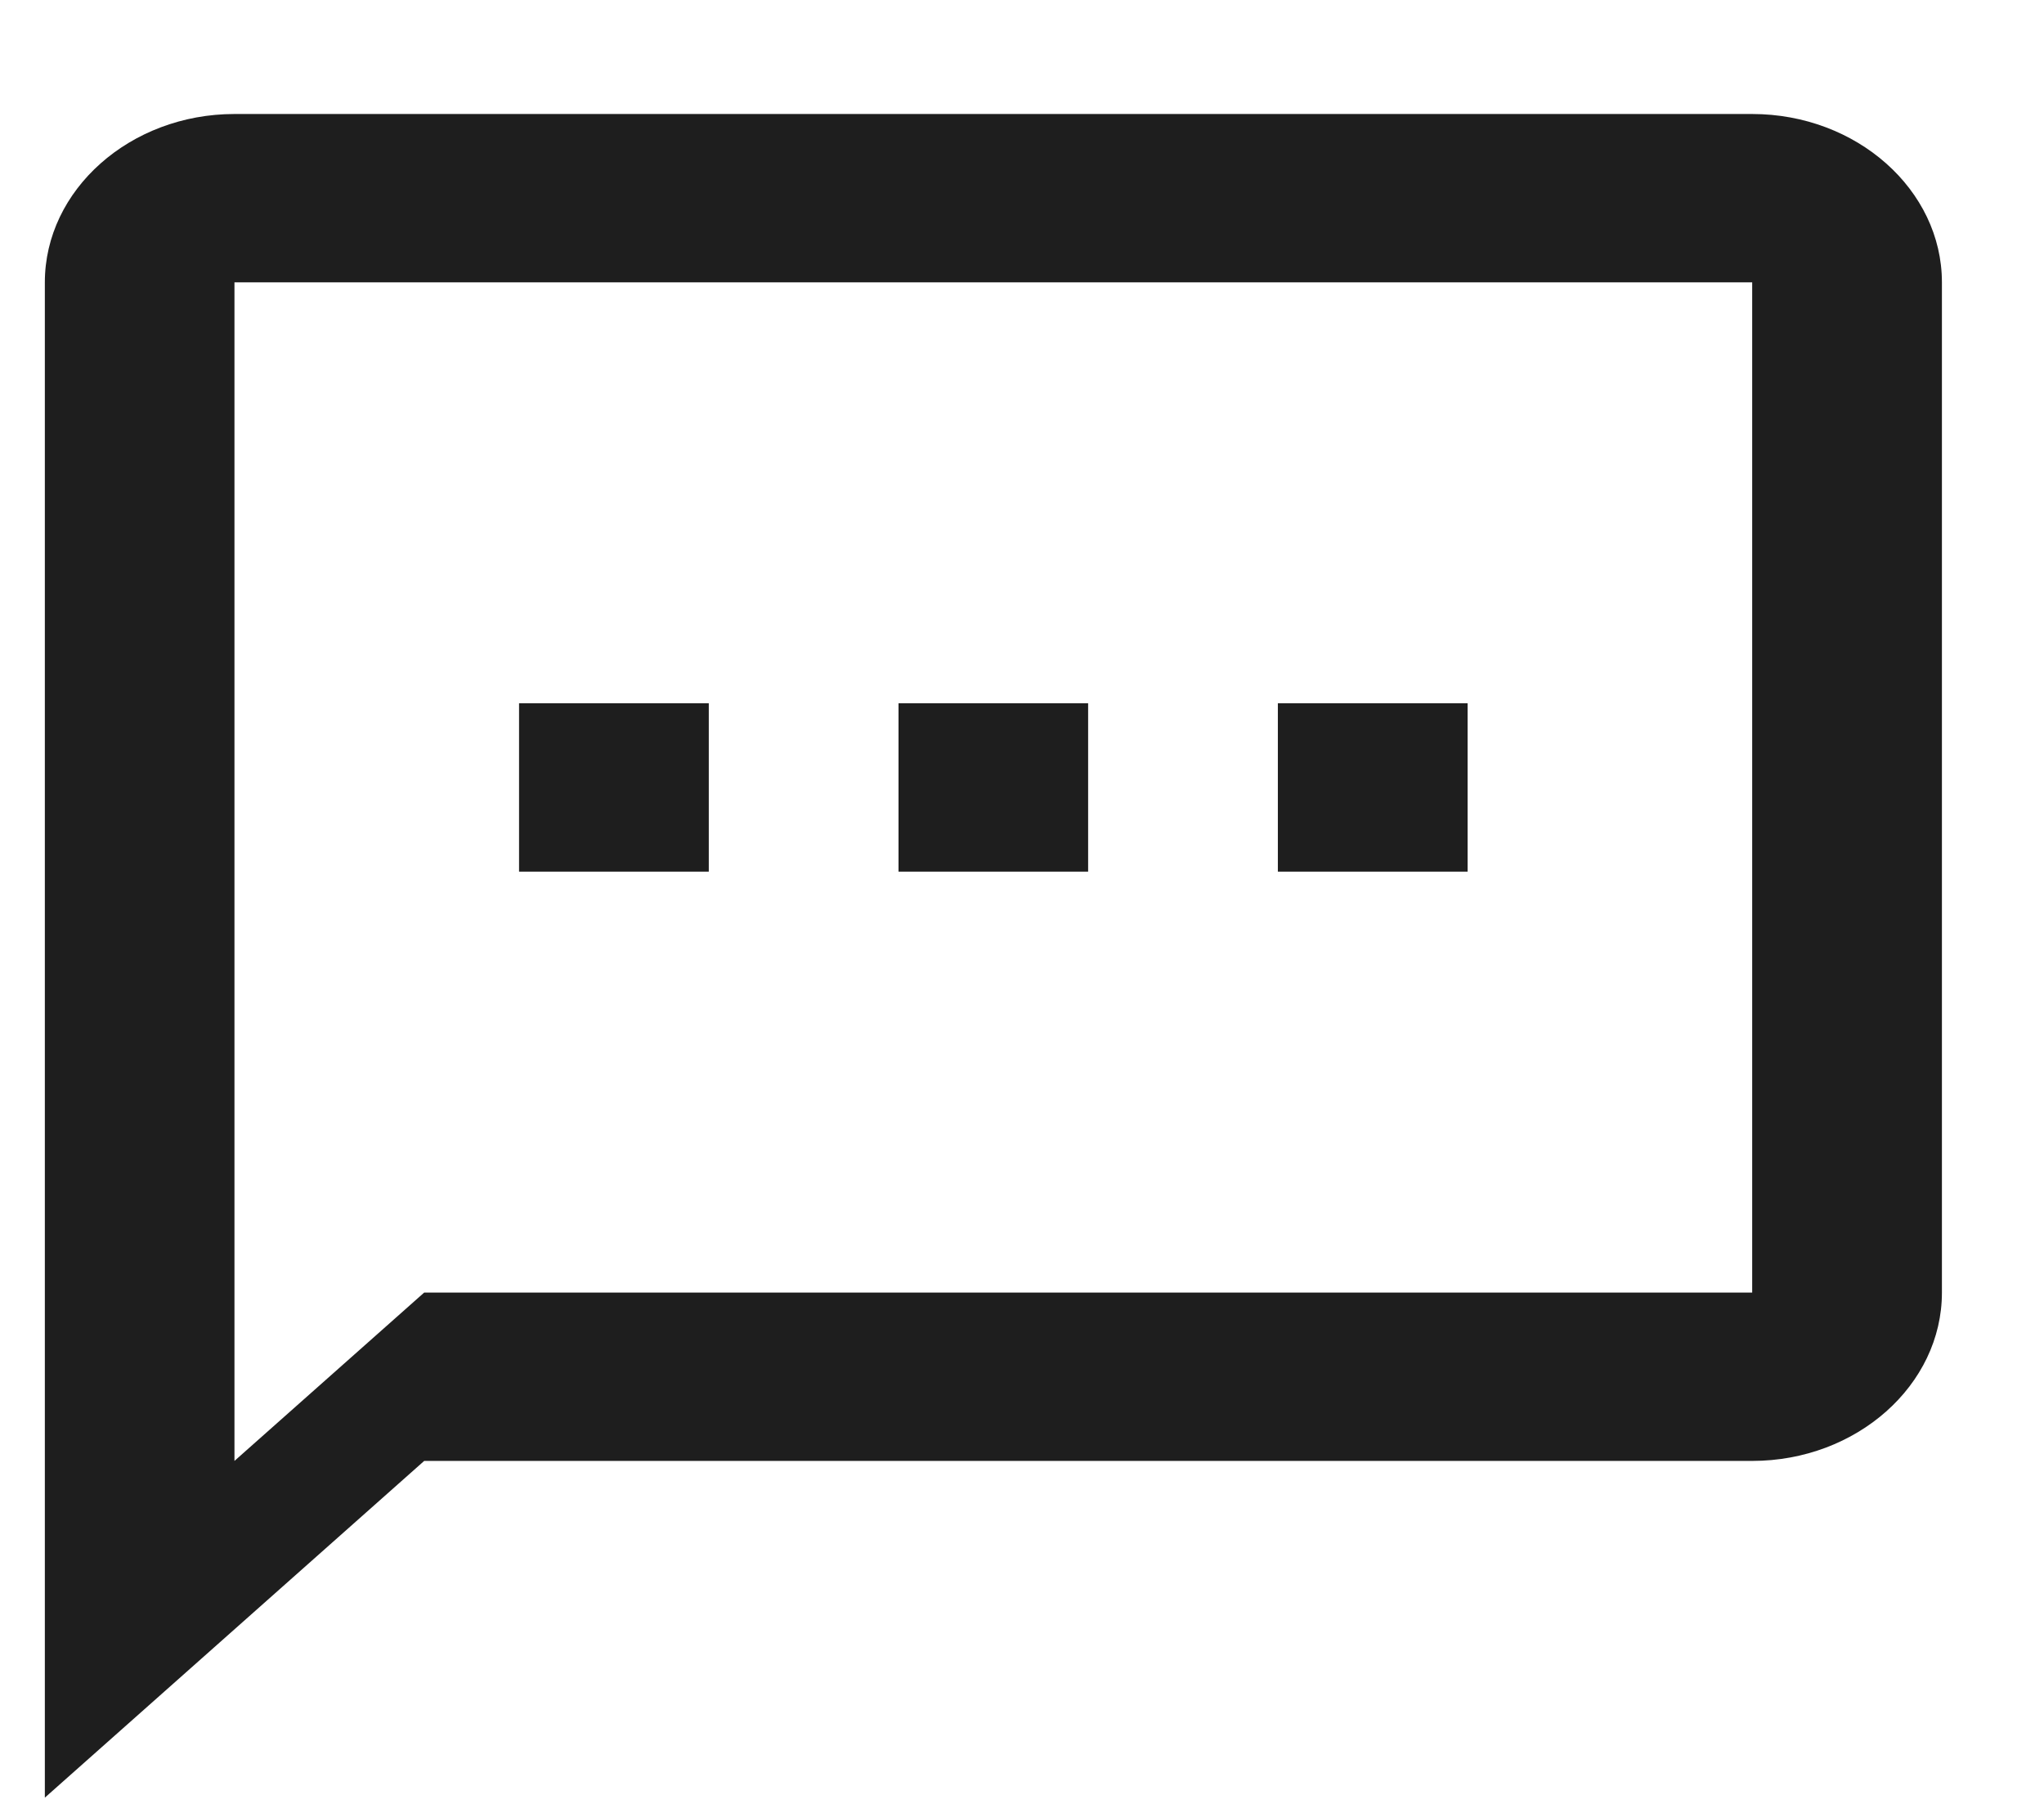 <svg width="17" height="15" viewBox="0 0 17 15" fill="none" xmlns="http://www.w3.org/2000/svg">
<path d="M14.573 0.948H1.95C1.083 0.948 0.373 1.578 0.373 2.348V14.948L3.528 12.148H14.573C15.441 12.148 16.151 11.518 16.151 10.748V2.348C16.151 1.578 15.441 0.948 14.573 0.948ZM14.573 10.748H3.528L1.95 12.148V2.348H14.573V10.748ZM4.317 5.848H5.895V7.248H4.317V5.848ZM7.473 5.848H9.05V7.248H7.473V5.848ZM10.628 5.848H12.206V7.248H10.628V5.848Z" fill="#1E1E1E"/>
</svg>
